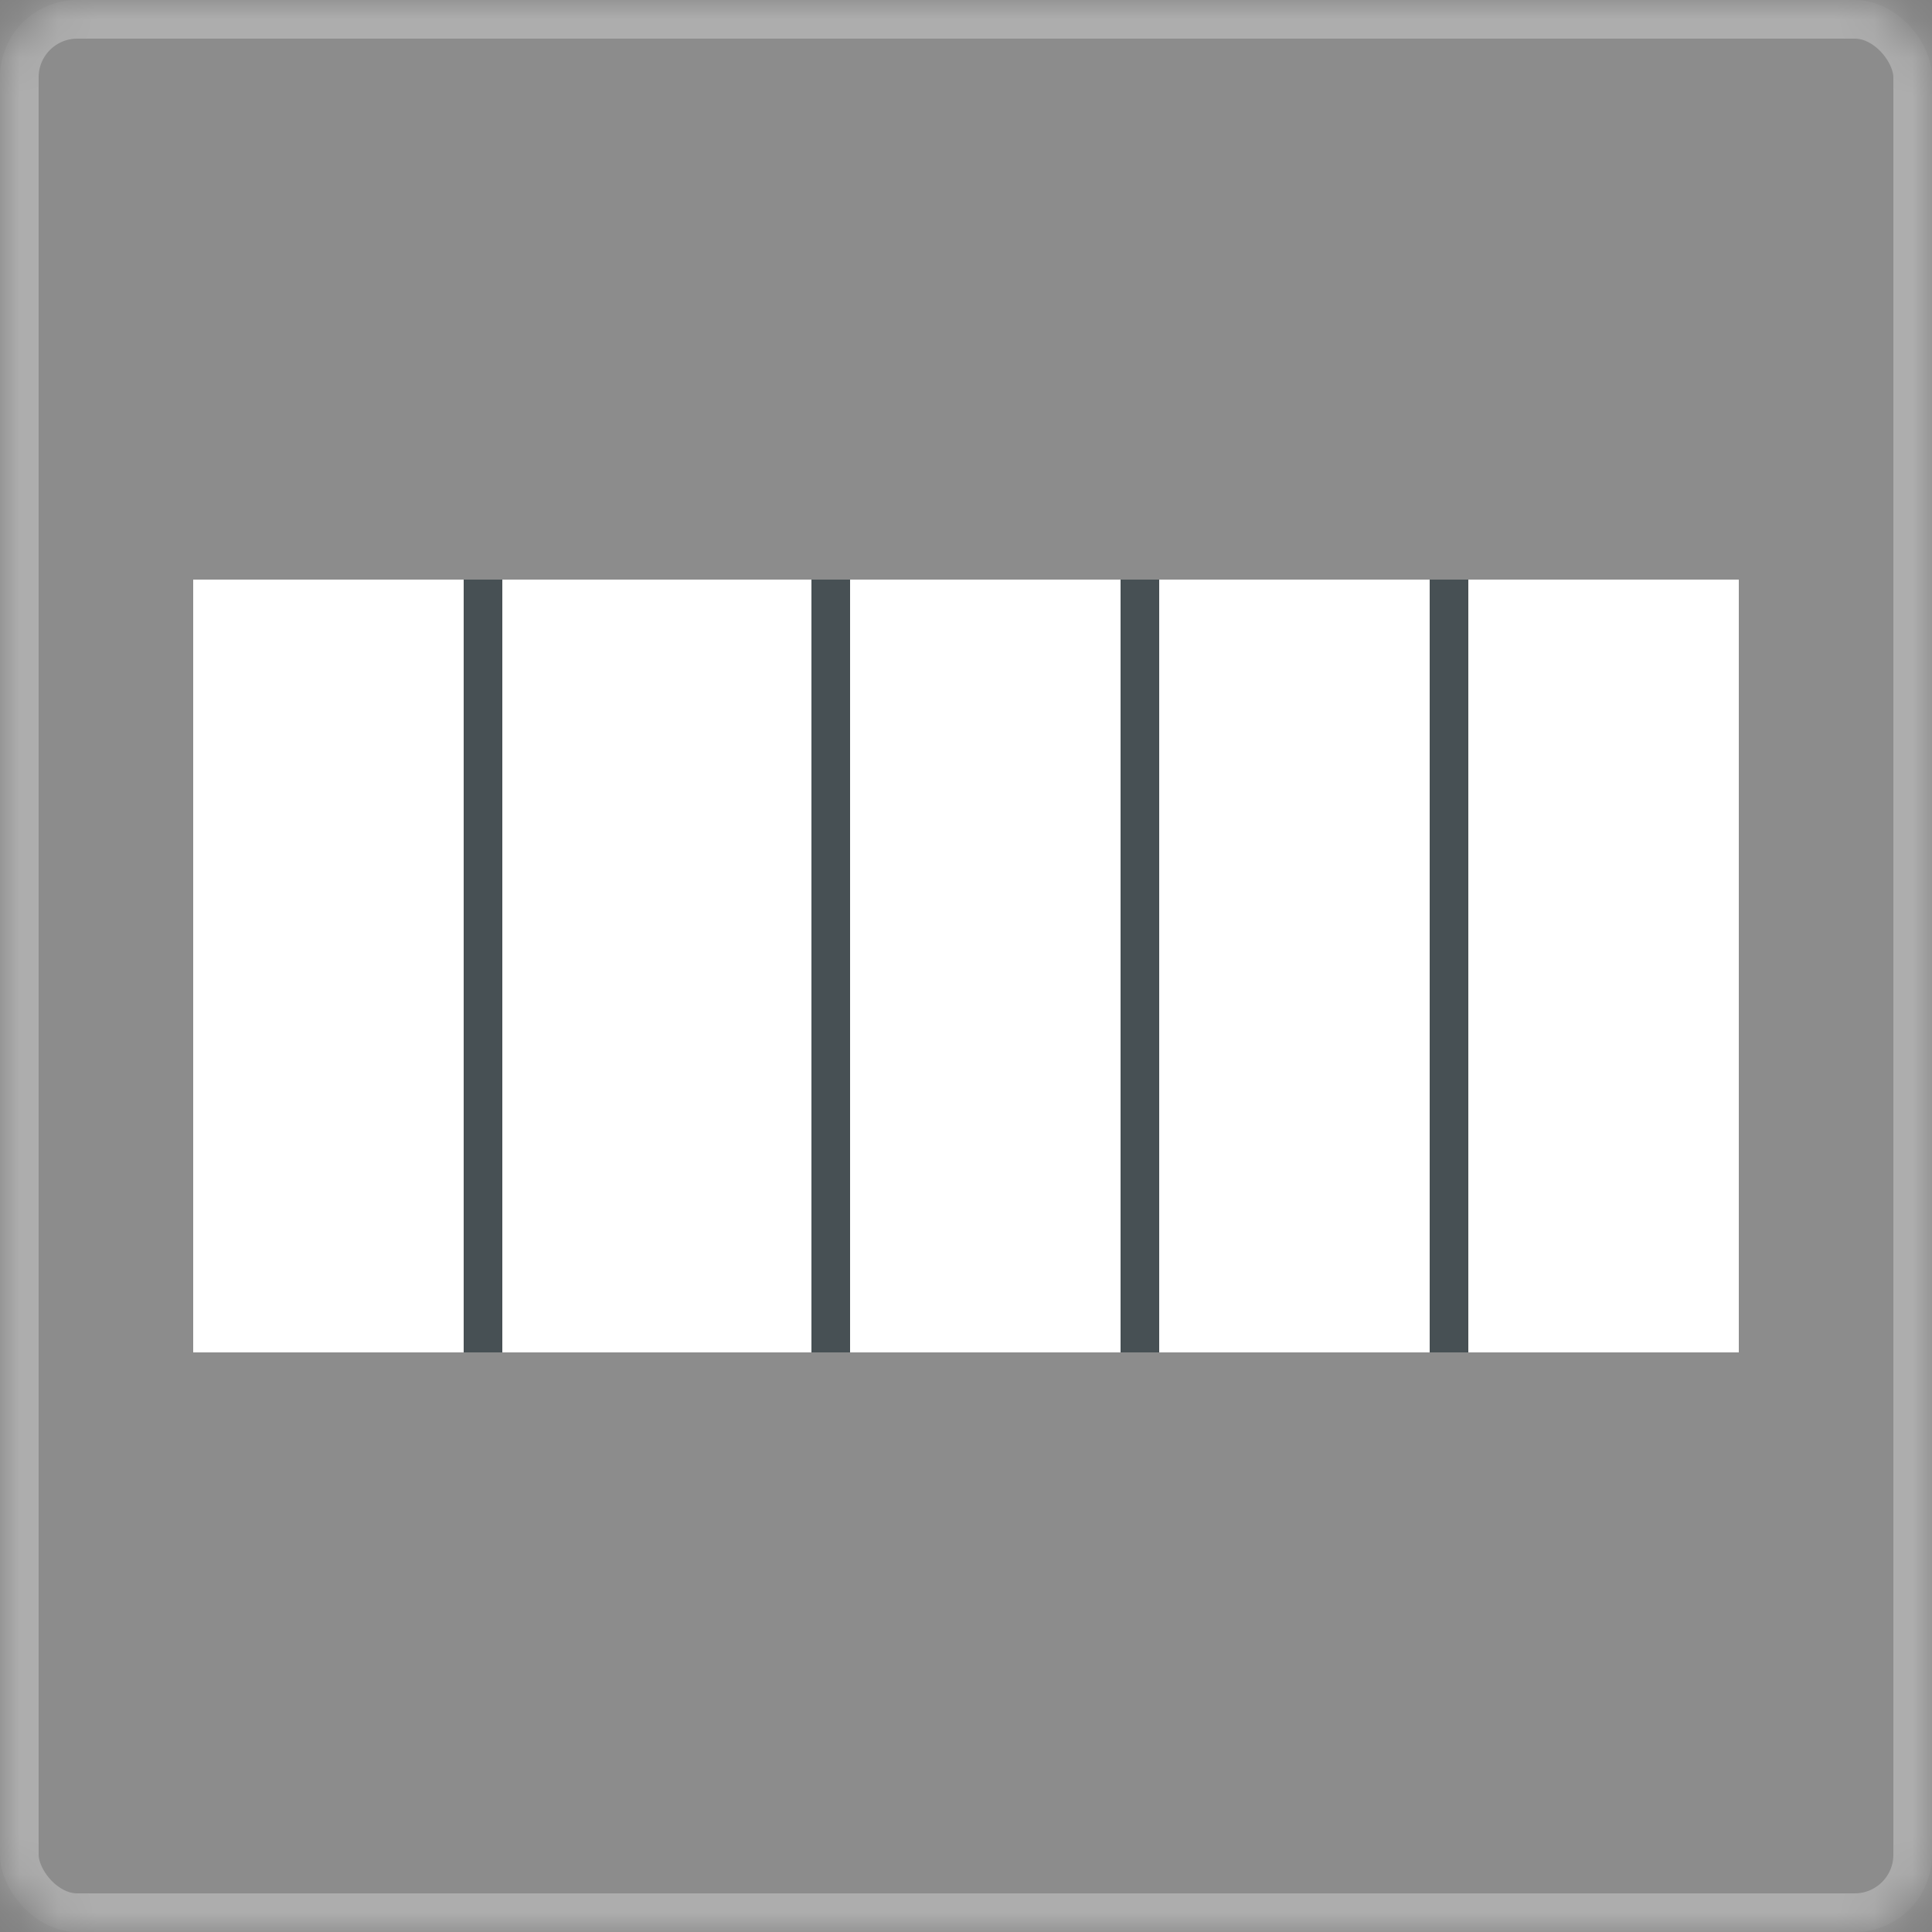 <?xml version="1.0" encoding="UTF-8" standalone="no"?>
<svg width="50px" height="50px" viewBox="0 0 50 50" version="1.1" xmlns="http://www.w3.org/2000/svg" xmlns:xlink="http://www.w3.org/1999/xlink">
    <rect x="0" y="0" width="50" height="50" fill="#808080" stroke="none"/>
    <!-- Generator: sketchtool 40.3 (33839) - http://www.bohemiancoding.com/sketch -->
    <title>F466353B-90BD-4F79-9458-3097B7C4421D</title>
    <desc>Created with sketchtool.</desc>
    <defs>
        <rect id="path-1" x="0" y="0" width="50" height="50" rx="2"></rect>
        <mask id="mask-2" maskContentUnits="userSpaceOnUse" maskUnits="objectBoundingBox" x="0" y="0" width="50" height="50" fill="white">
            <use xlink:href="#path-1"></use>
        </mask>
    </defs>
    <g id="Page-1" stroke="none" stroke-width="1" fill="none" fill-rule="evenodd">
        <g id="All-panels-open" transform="translate(-105, -292)">
            <g id="Left-panel" transform="translate(0, 111)">
                <g id="Add-element" transform="translate(30, 0)">
                    <g id="Grid" transform="translate(11, 68)">
                        <g id="grids" transform="translate(0, 33)">
                            <g id="5-col" transform="translate(64, 80)">
                                <g id="Group-6">
                                    <use id="Rectangle-20" stroke-opacity="0.286" stroke="#FFFFFF" mask="url(#mask-2)" stroke-width="2" fill-opacity="0.1" fill="#FFFFFF" xlink:href="#path-1"></use>
                                    <rect id="Rectangle-55-Copy-2" fill="#FFFFFF" x="5" y="15" width="40" height="20"></rect>
                                    <path d="M21.5,15.5 L21.5,34.5" id="Line-Copy-5" stroke="#475054" stroke-linecap="square"></path>
                                    <path d="M12.5,15.5 L12.5,34.5" id="Line-Copy-6" stroke="#475054" stroke-linecap="square"></path>
                                    <path d="M29.5,15.5 L29.5,34.5" id="Line-Copy-4" stroke="#475054" stroke-linecap="square"></path>
                                    <path d="M37.5,15.5 L37.5,34.5" id="Line-Copy-7" stroke="#475054" stroke-linecap="square"></path>
                                </g>
                            </g>
                        </g>
                    </g>
                </g>
            </g>
        </g>
    </g>
</svg>